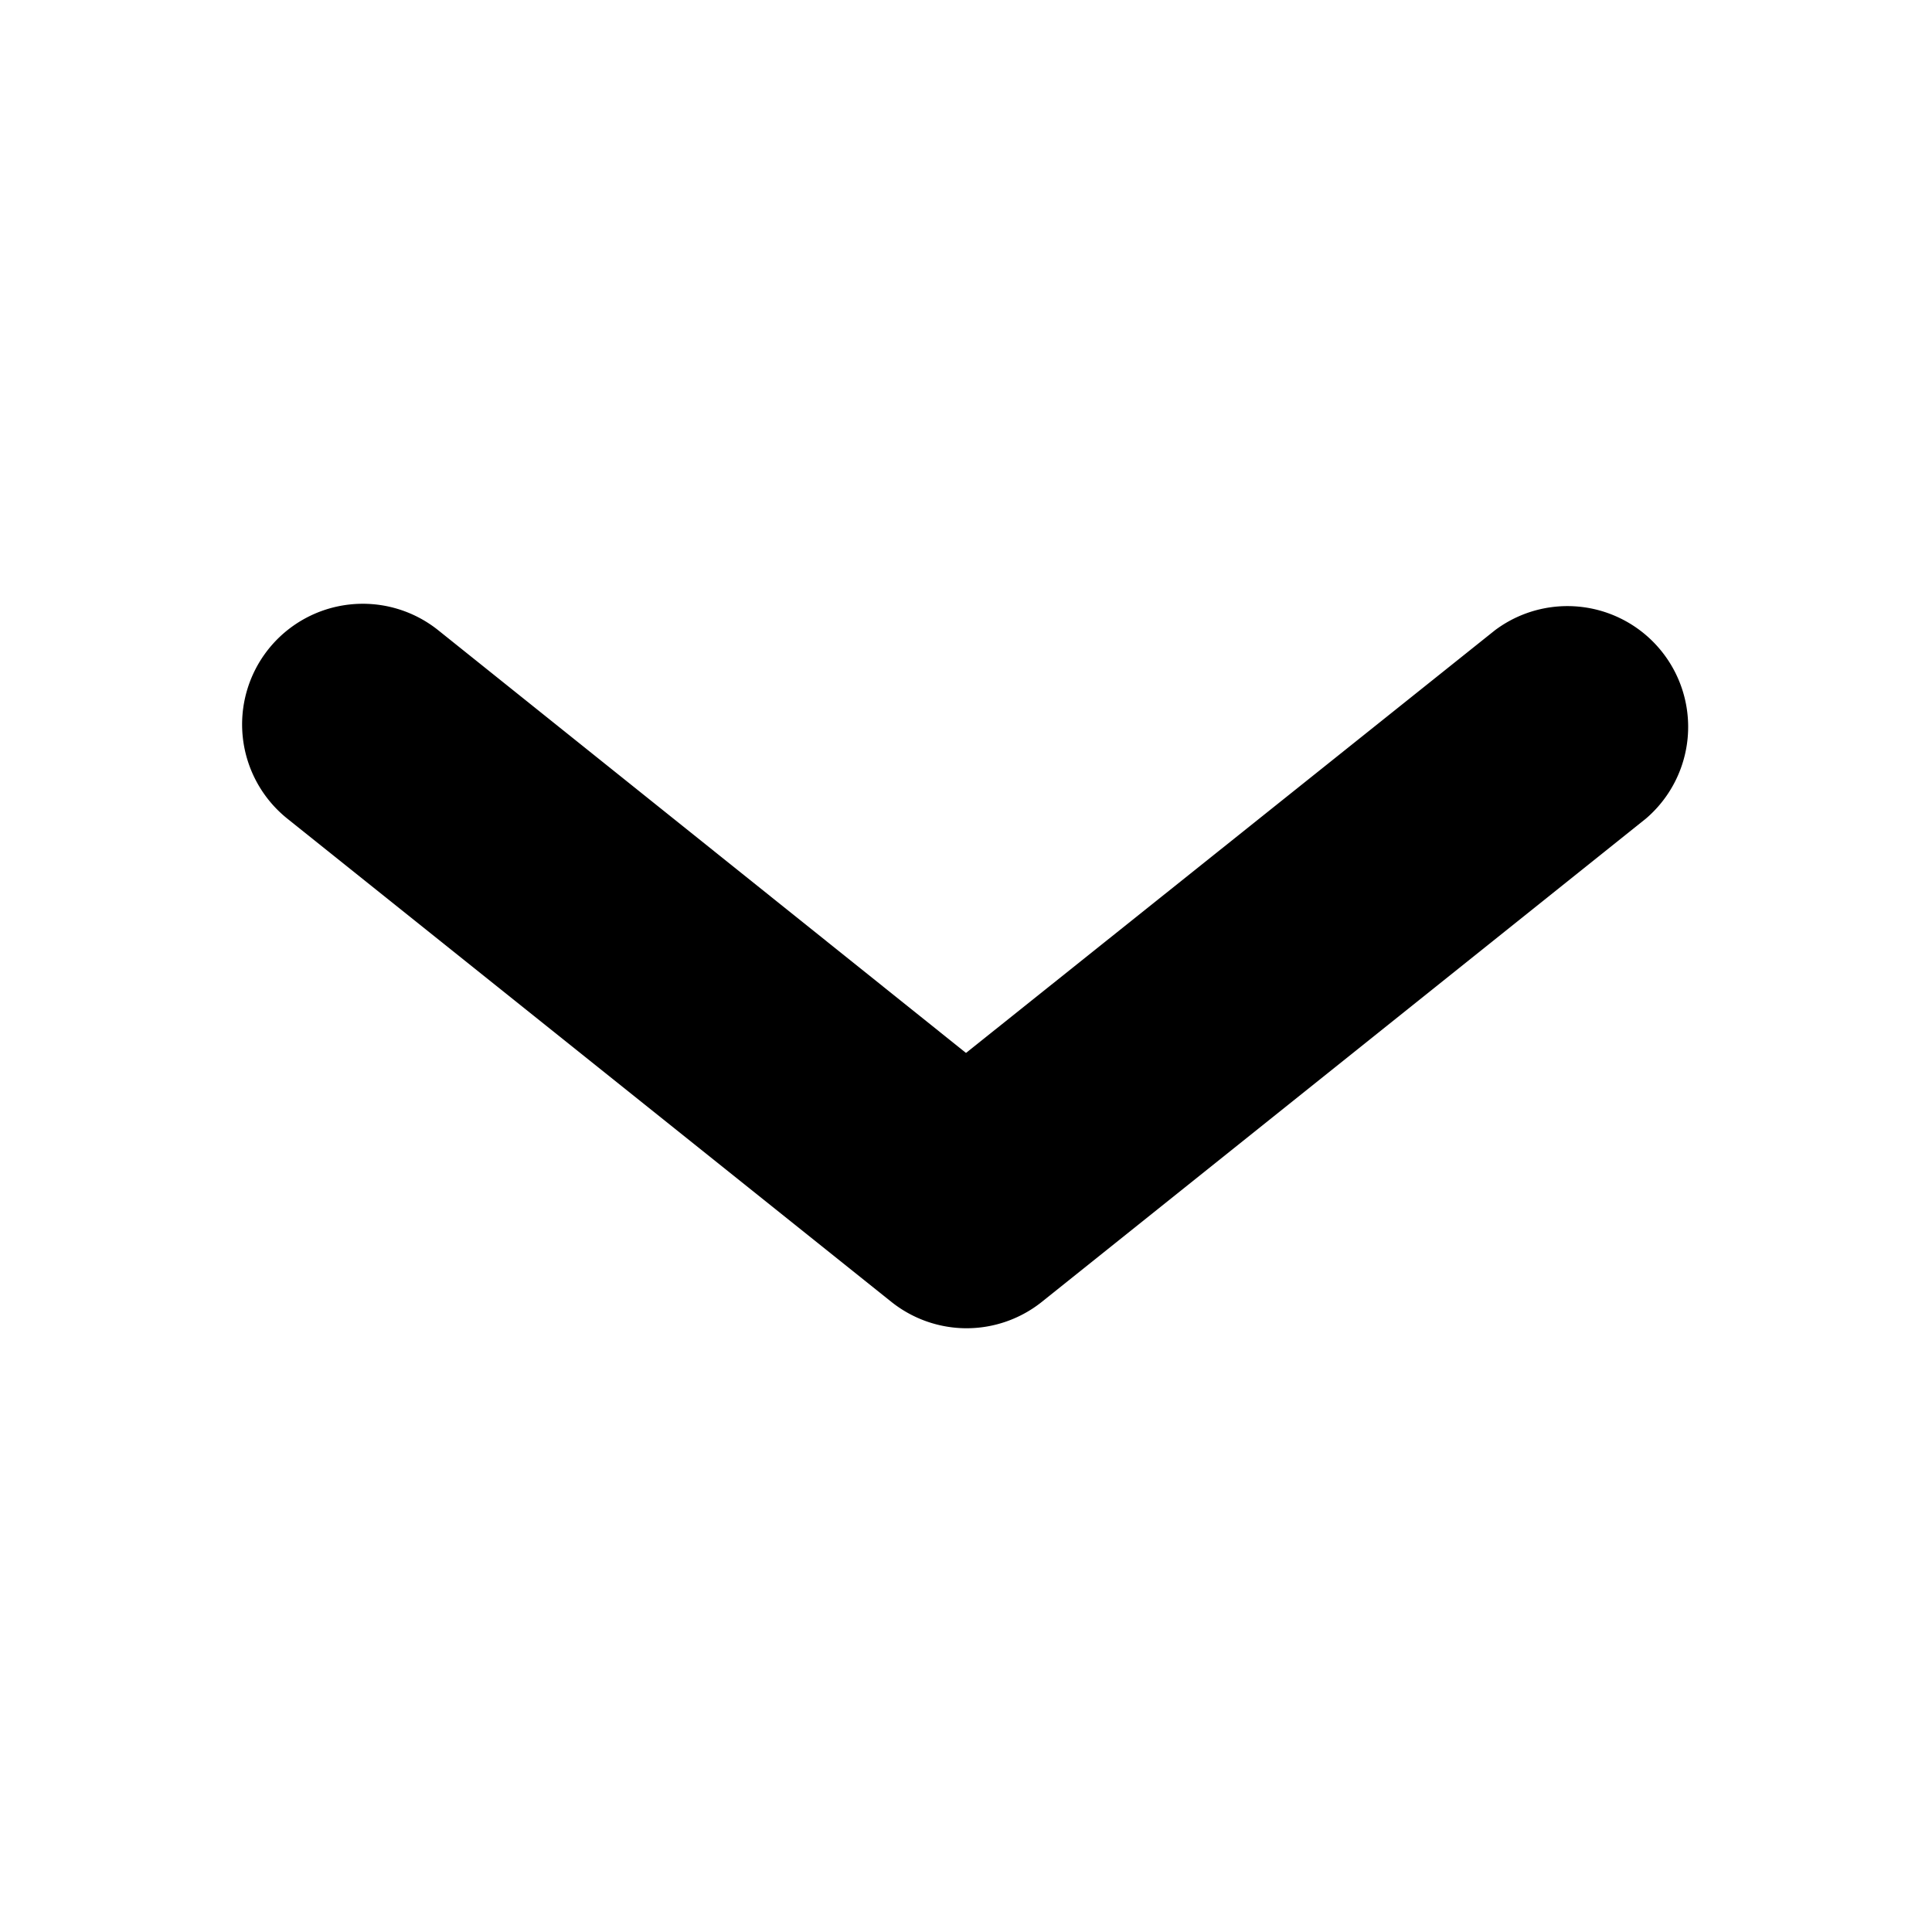 <svg xmlns="http://www.w3.org/2000/svg" viewBox="0 0 16 16"><title>lightning-icons-6-export</title><g id="ea488ed3-6cd5-46de-a6f5-caaf2ac0fd28" data-name="icons"><path d="M7.38,10.78A1,1,0,0,0,8,11a1,1,0,0,0,.63-.22l5-4a1,1,0,0,0-1.25-1.56L8,8.72,3.63,5.22a1,1,0,0,0-1.41.16,1,1,0,0,0,.16,1.4Z"/></g></svg>